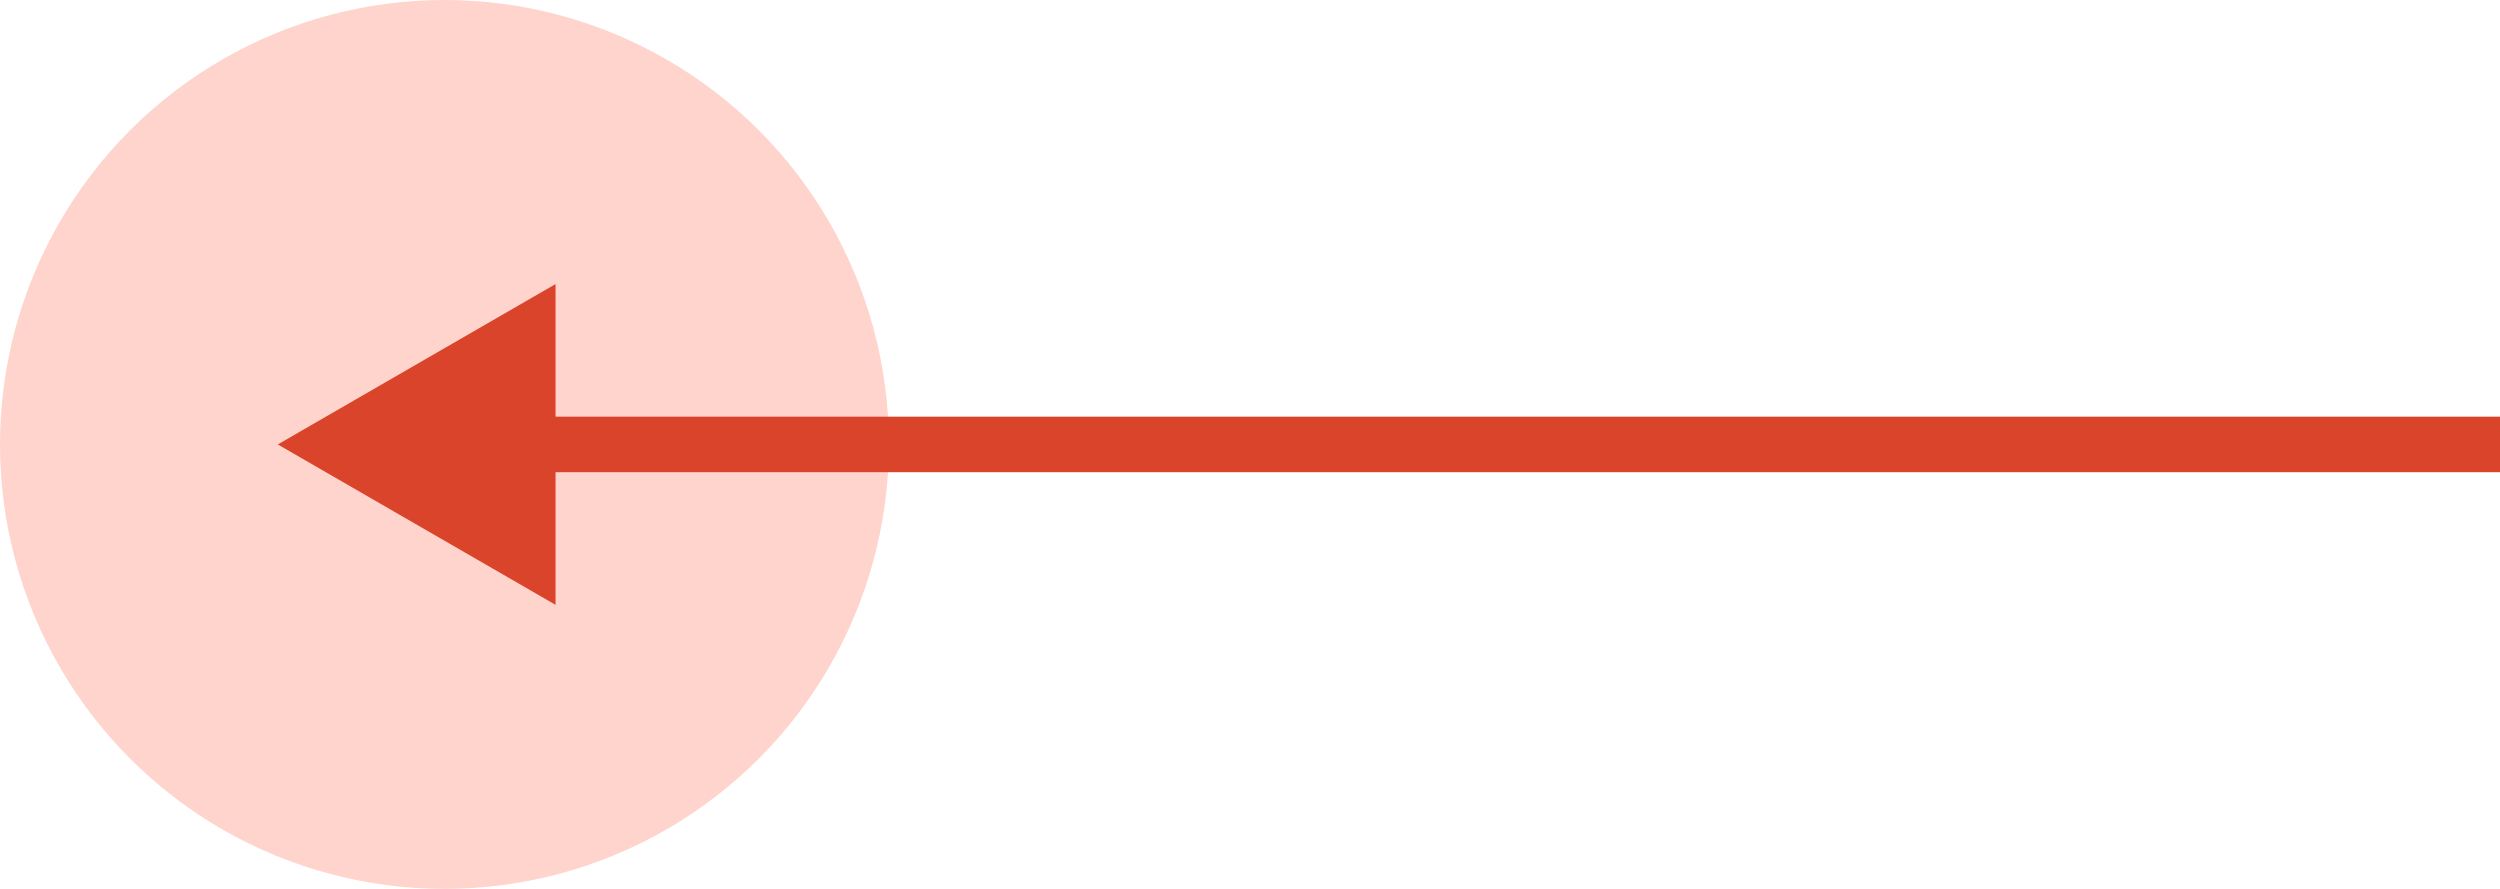 <svg width="45" height="16" viewBox="0 0 45 16" fill="none" xmlns="http://www.w3.org/2000/svg">
<ellipse cx="8" cy="8" rx="8" ry="8" transform="rotate(-180 8 8)" fill="#FFD4CD"/>
<path d="M5 8L10 10.887V5.113L5 8ZM45 7.5H9.5V8.5H45V7.5Z" fill="#DA442B"/>
</svg>
